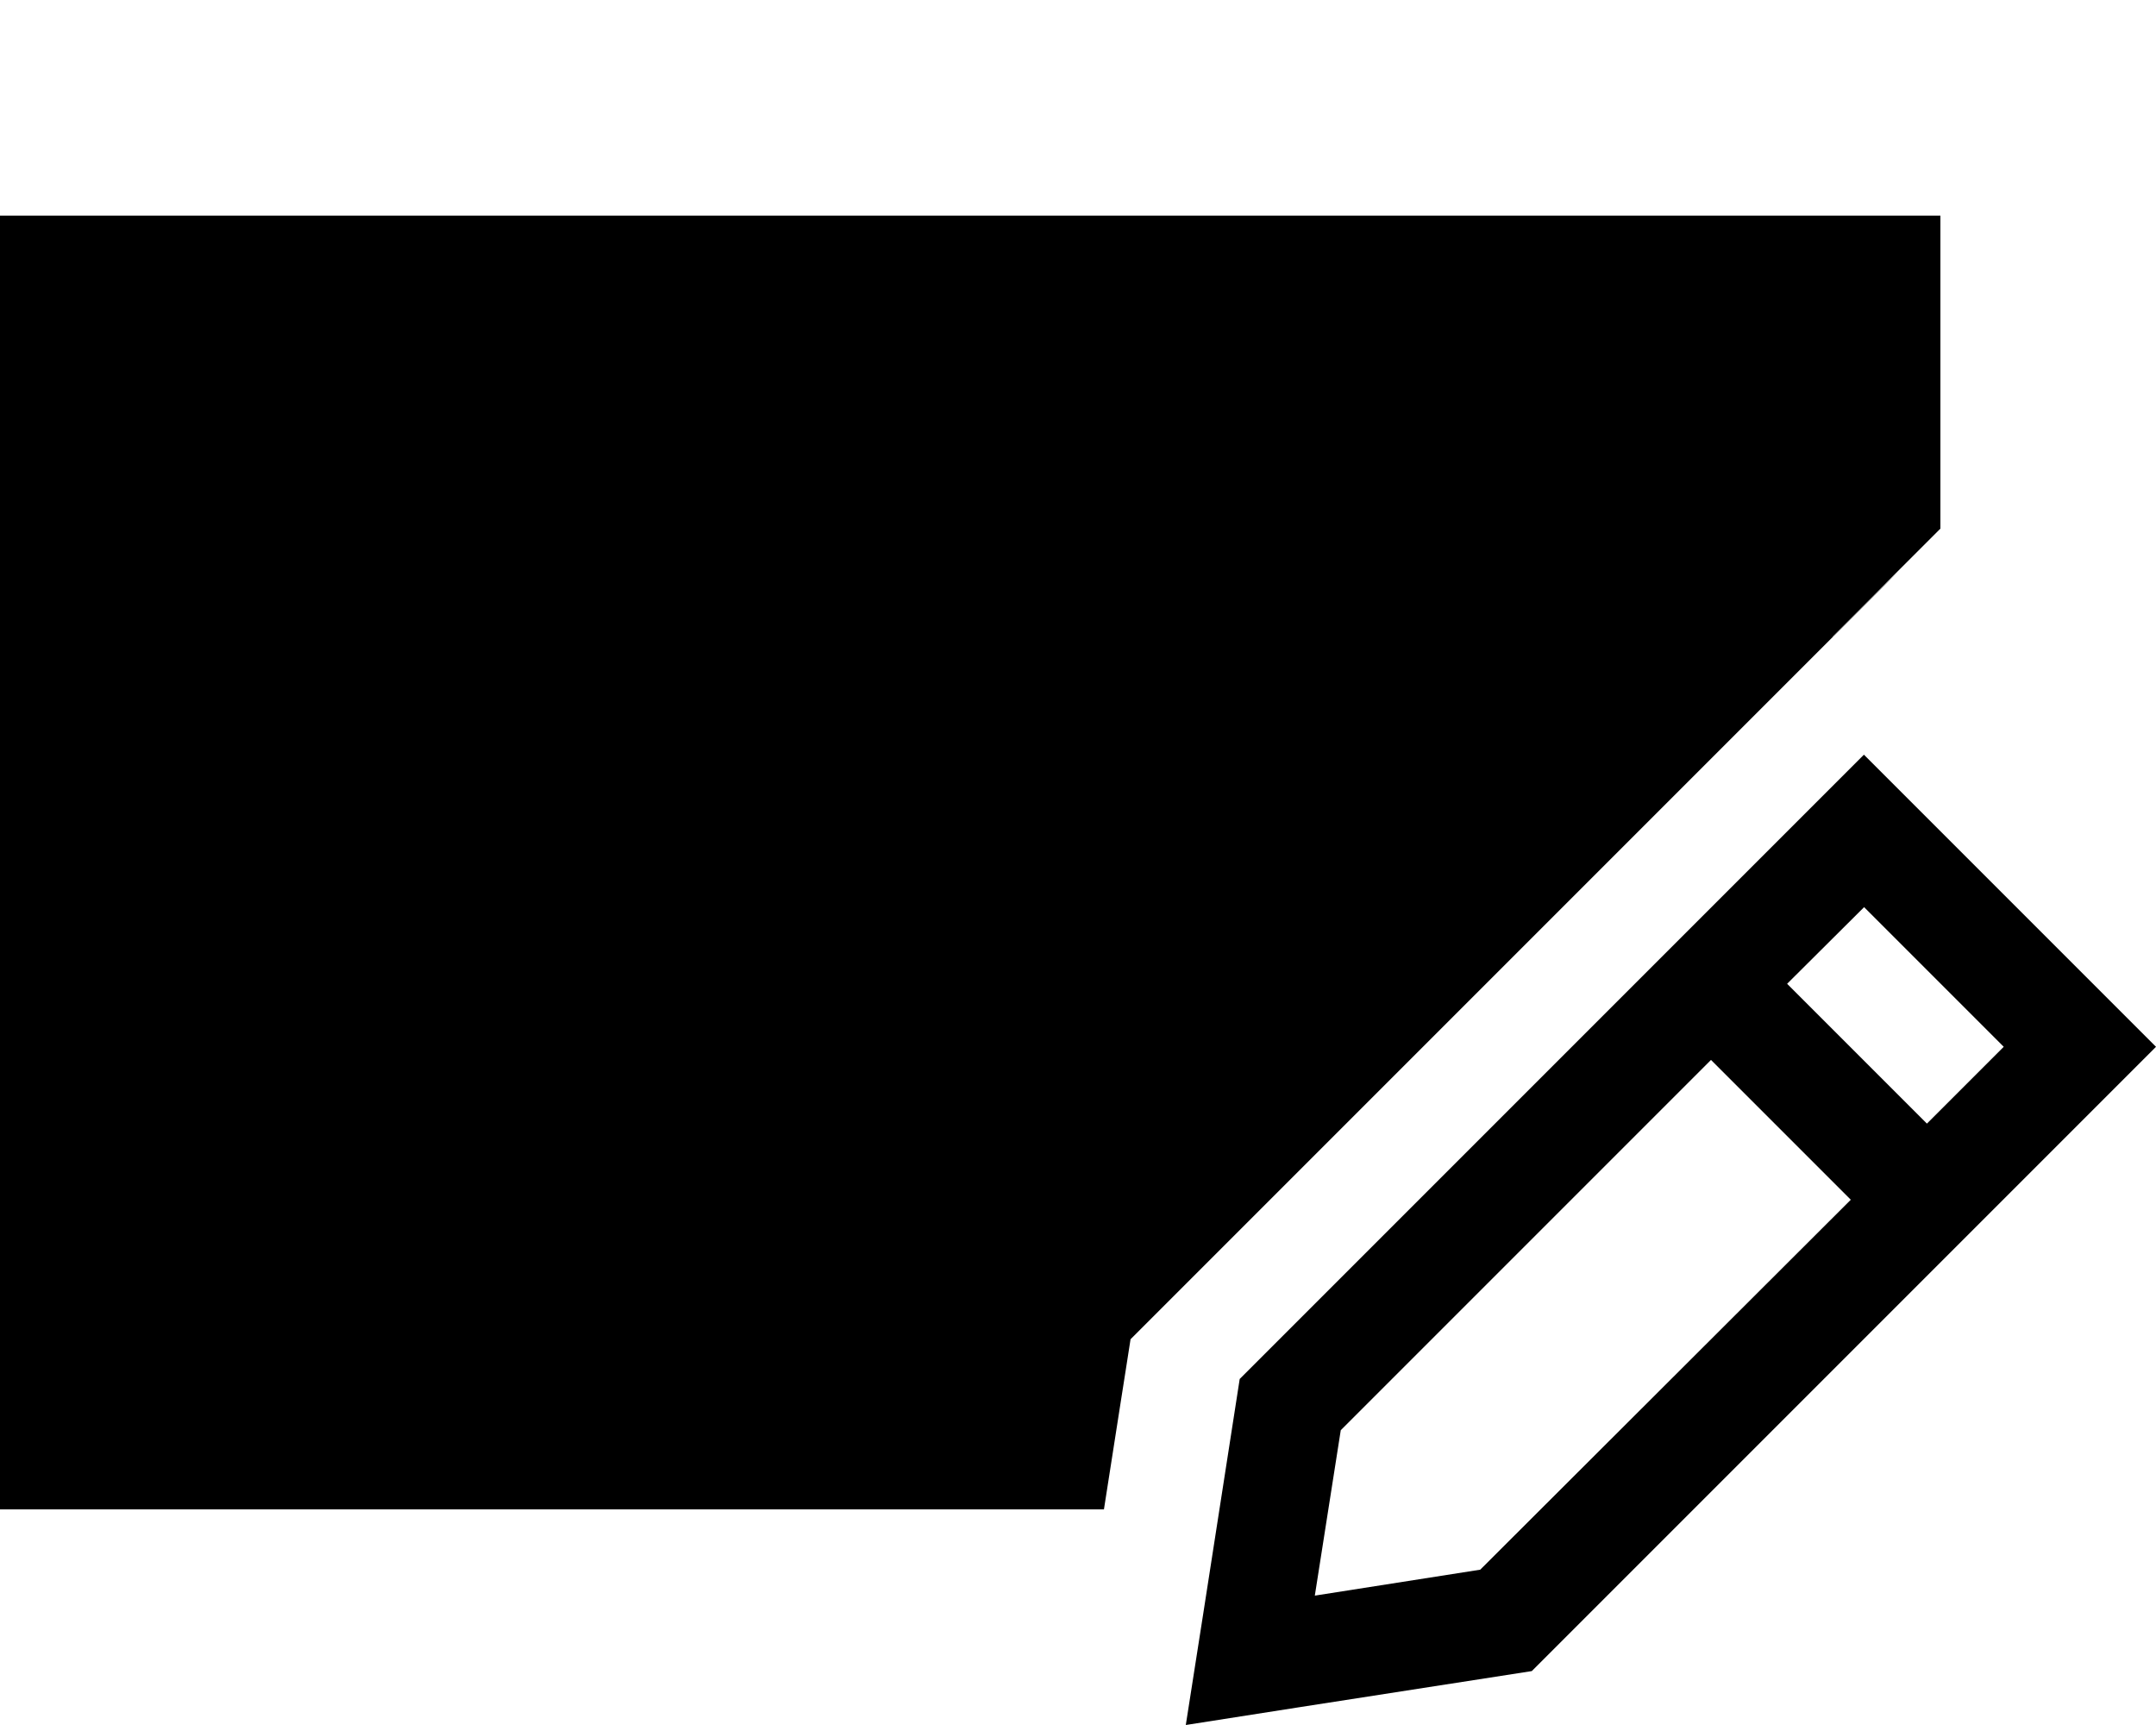 <svg xmlns="http://www.w3.org/2000/svg" viewBox="0 0 640 512"><path class="pr-icon-duotone-secondary" d="M32 96l512 0 0 92.9 4.9-4.9c4.8-4.8 9.5-9.5 14.3-14.1L335.6 397.5c-1 6.2-1.9 12.4-2.9 18.5L32 416 32 96zm64 96l0 32 384 0 0-32L96 192zm0 96l0 32 288 0 0-32L96 288z"/><path class="pr-icon-duotone-primary" d="M544 96L32 96l0 320 300.7 0-5 32L32 448 0 448l0-32L0 96 0 64l32 0 512 0 32 0 0 32 0 60.9L548.9 184l-4.9 4.9L544 96zM384 288l0 32L96 320l0-32 288 0zM96 192l384 0 0 32L96 224l0-32zm457.3 77.3L530.5 292 572 333.5l22.8-22.8-41.5-41.5zM398 424.5l-7.7 49.1 49.1-7.7L549.4 356.1l-41.5-41.5L398 424.5zM617.4 288.1L640 310.7l-22.6 22.6L454.7 496l-69.5 10.8L352 512l5.2-33.2L368 409.3 553.3 224l64.1 64.1z"/></svg>